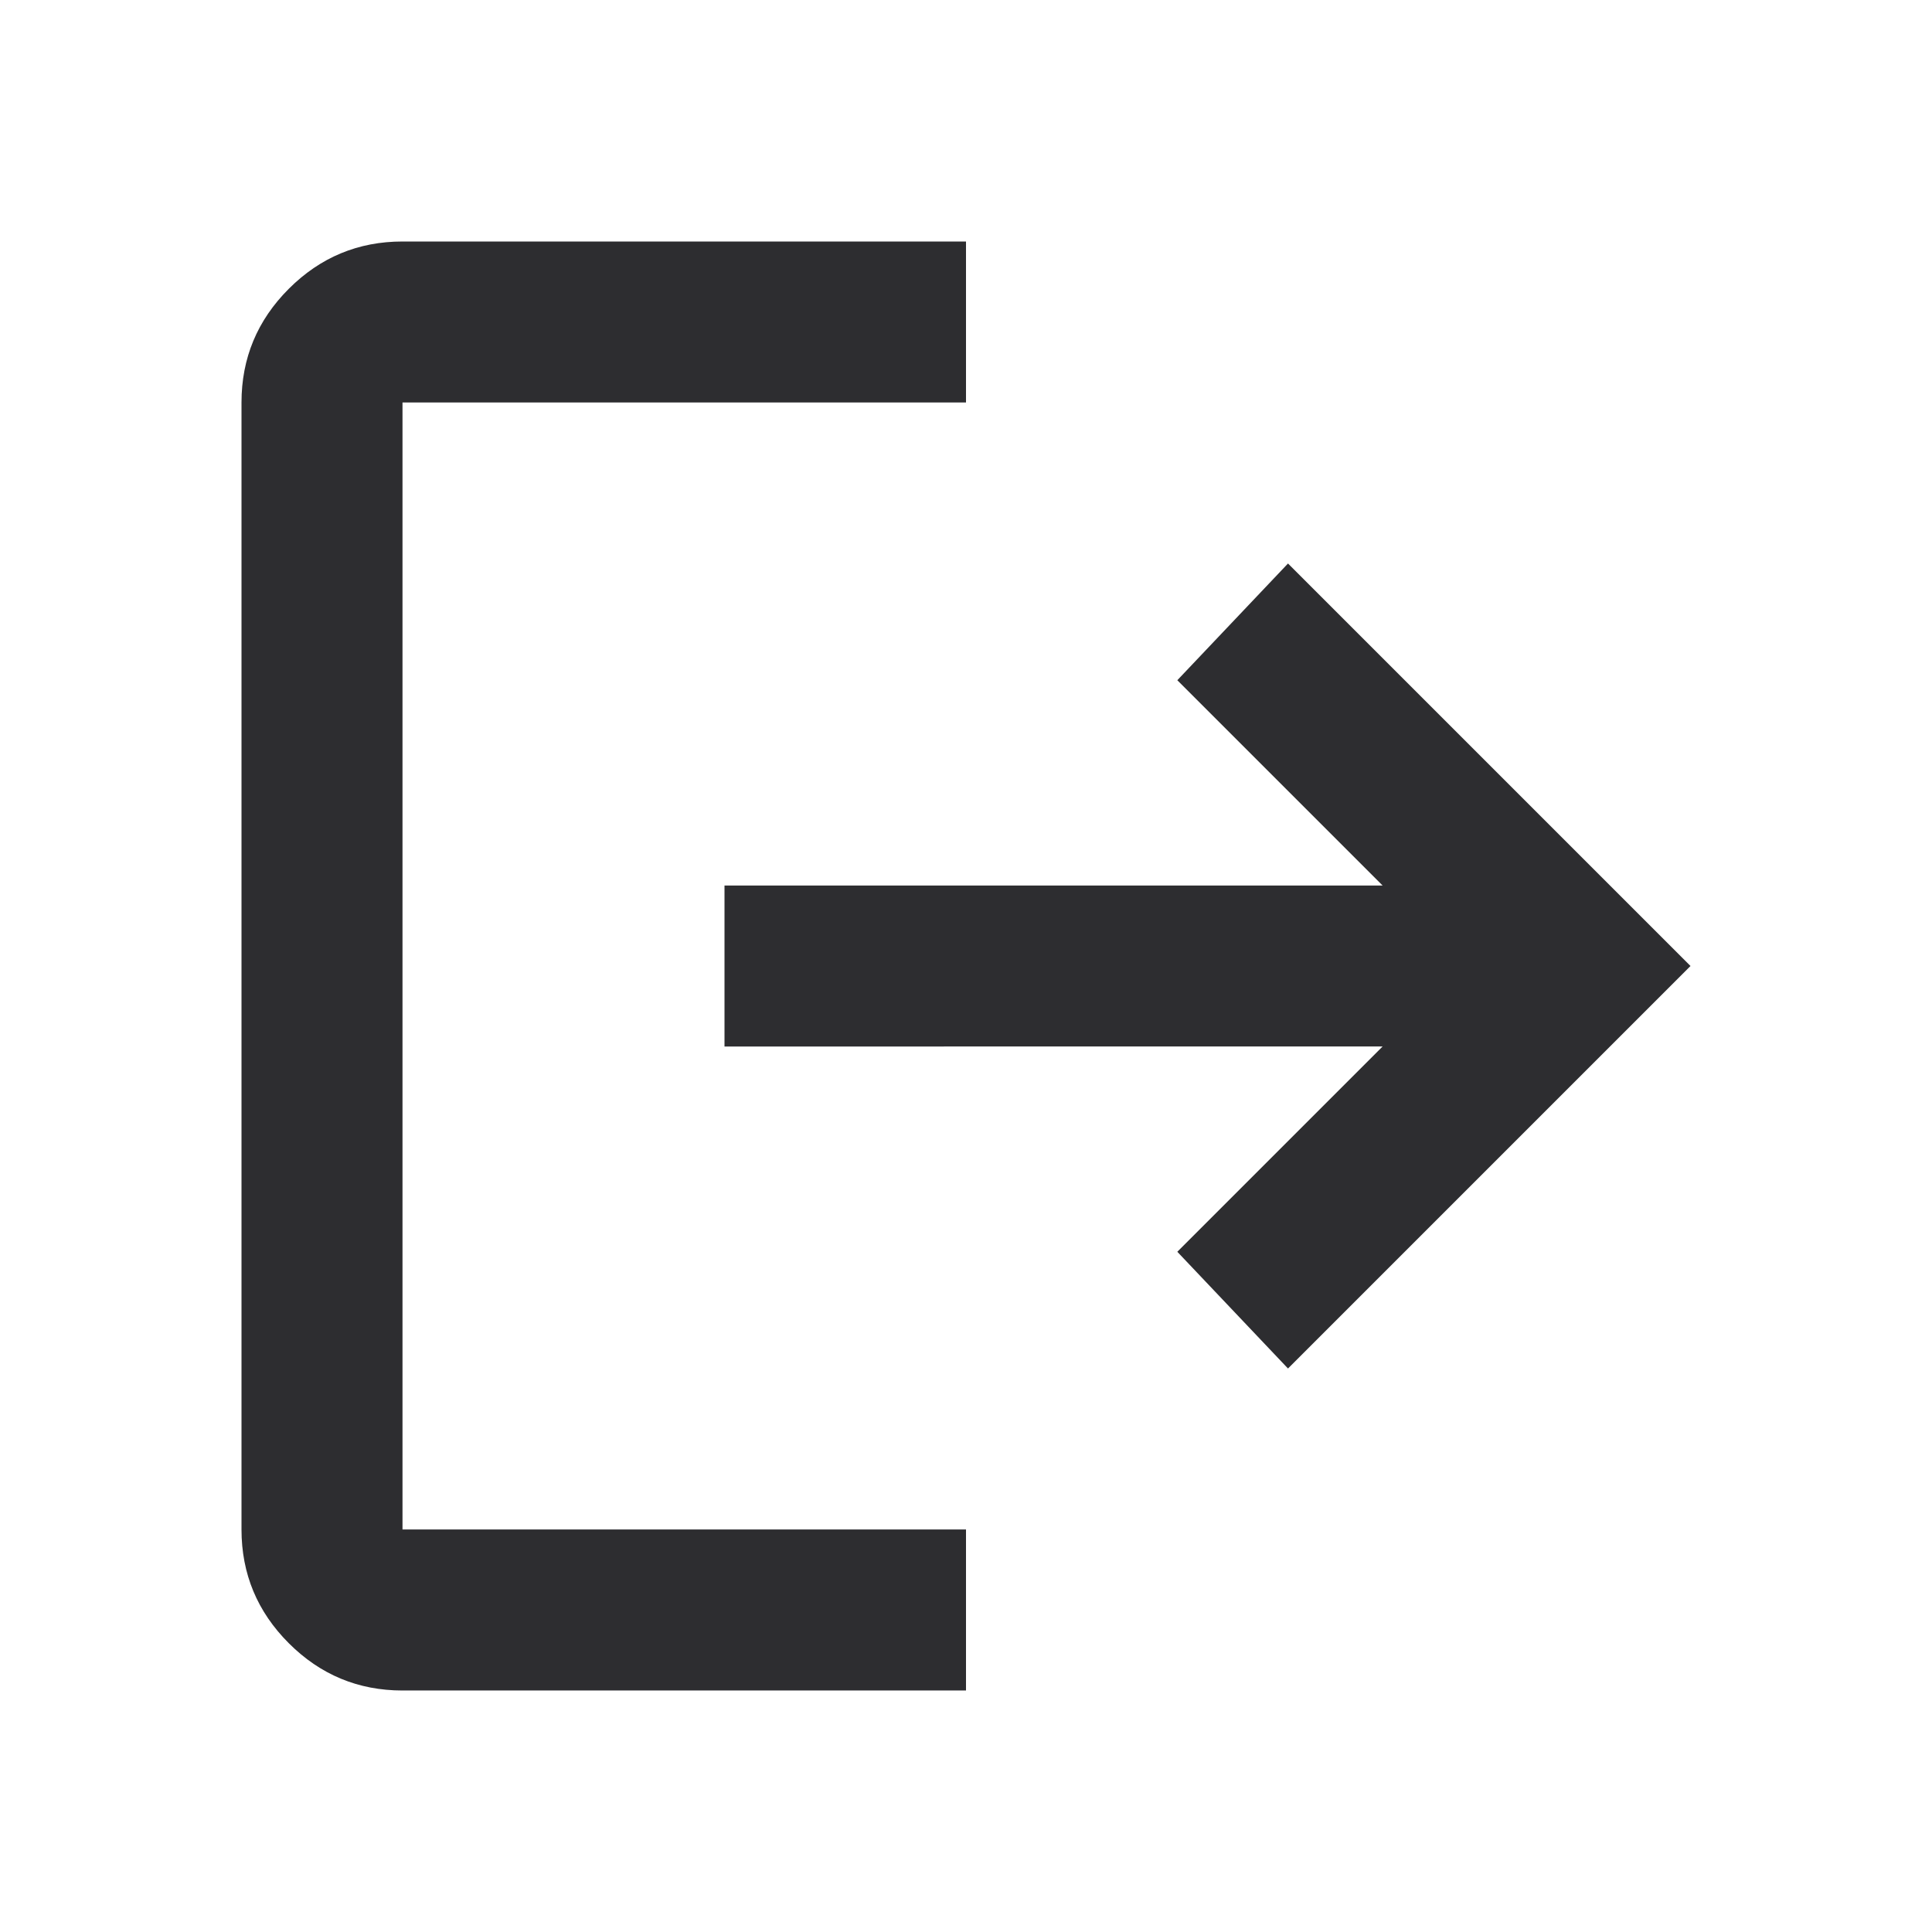 <svg xmlns="http://www.w3.org/2000/svg" height="24px" viewBox="0 -960 960 960" width="24px" fill="#2d2d30"><path d="M200-120q-33 0-56.5-23.5T120-200v-560q0-33 23.5-56.5T200-840h280v80H200v560h280v80H200Zm440-160-55-58 102-102H360v-80h327L585-622l55-58 200 200-200 200Z"/></svg>